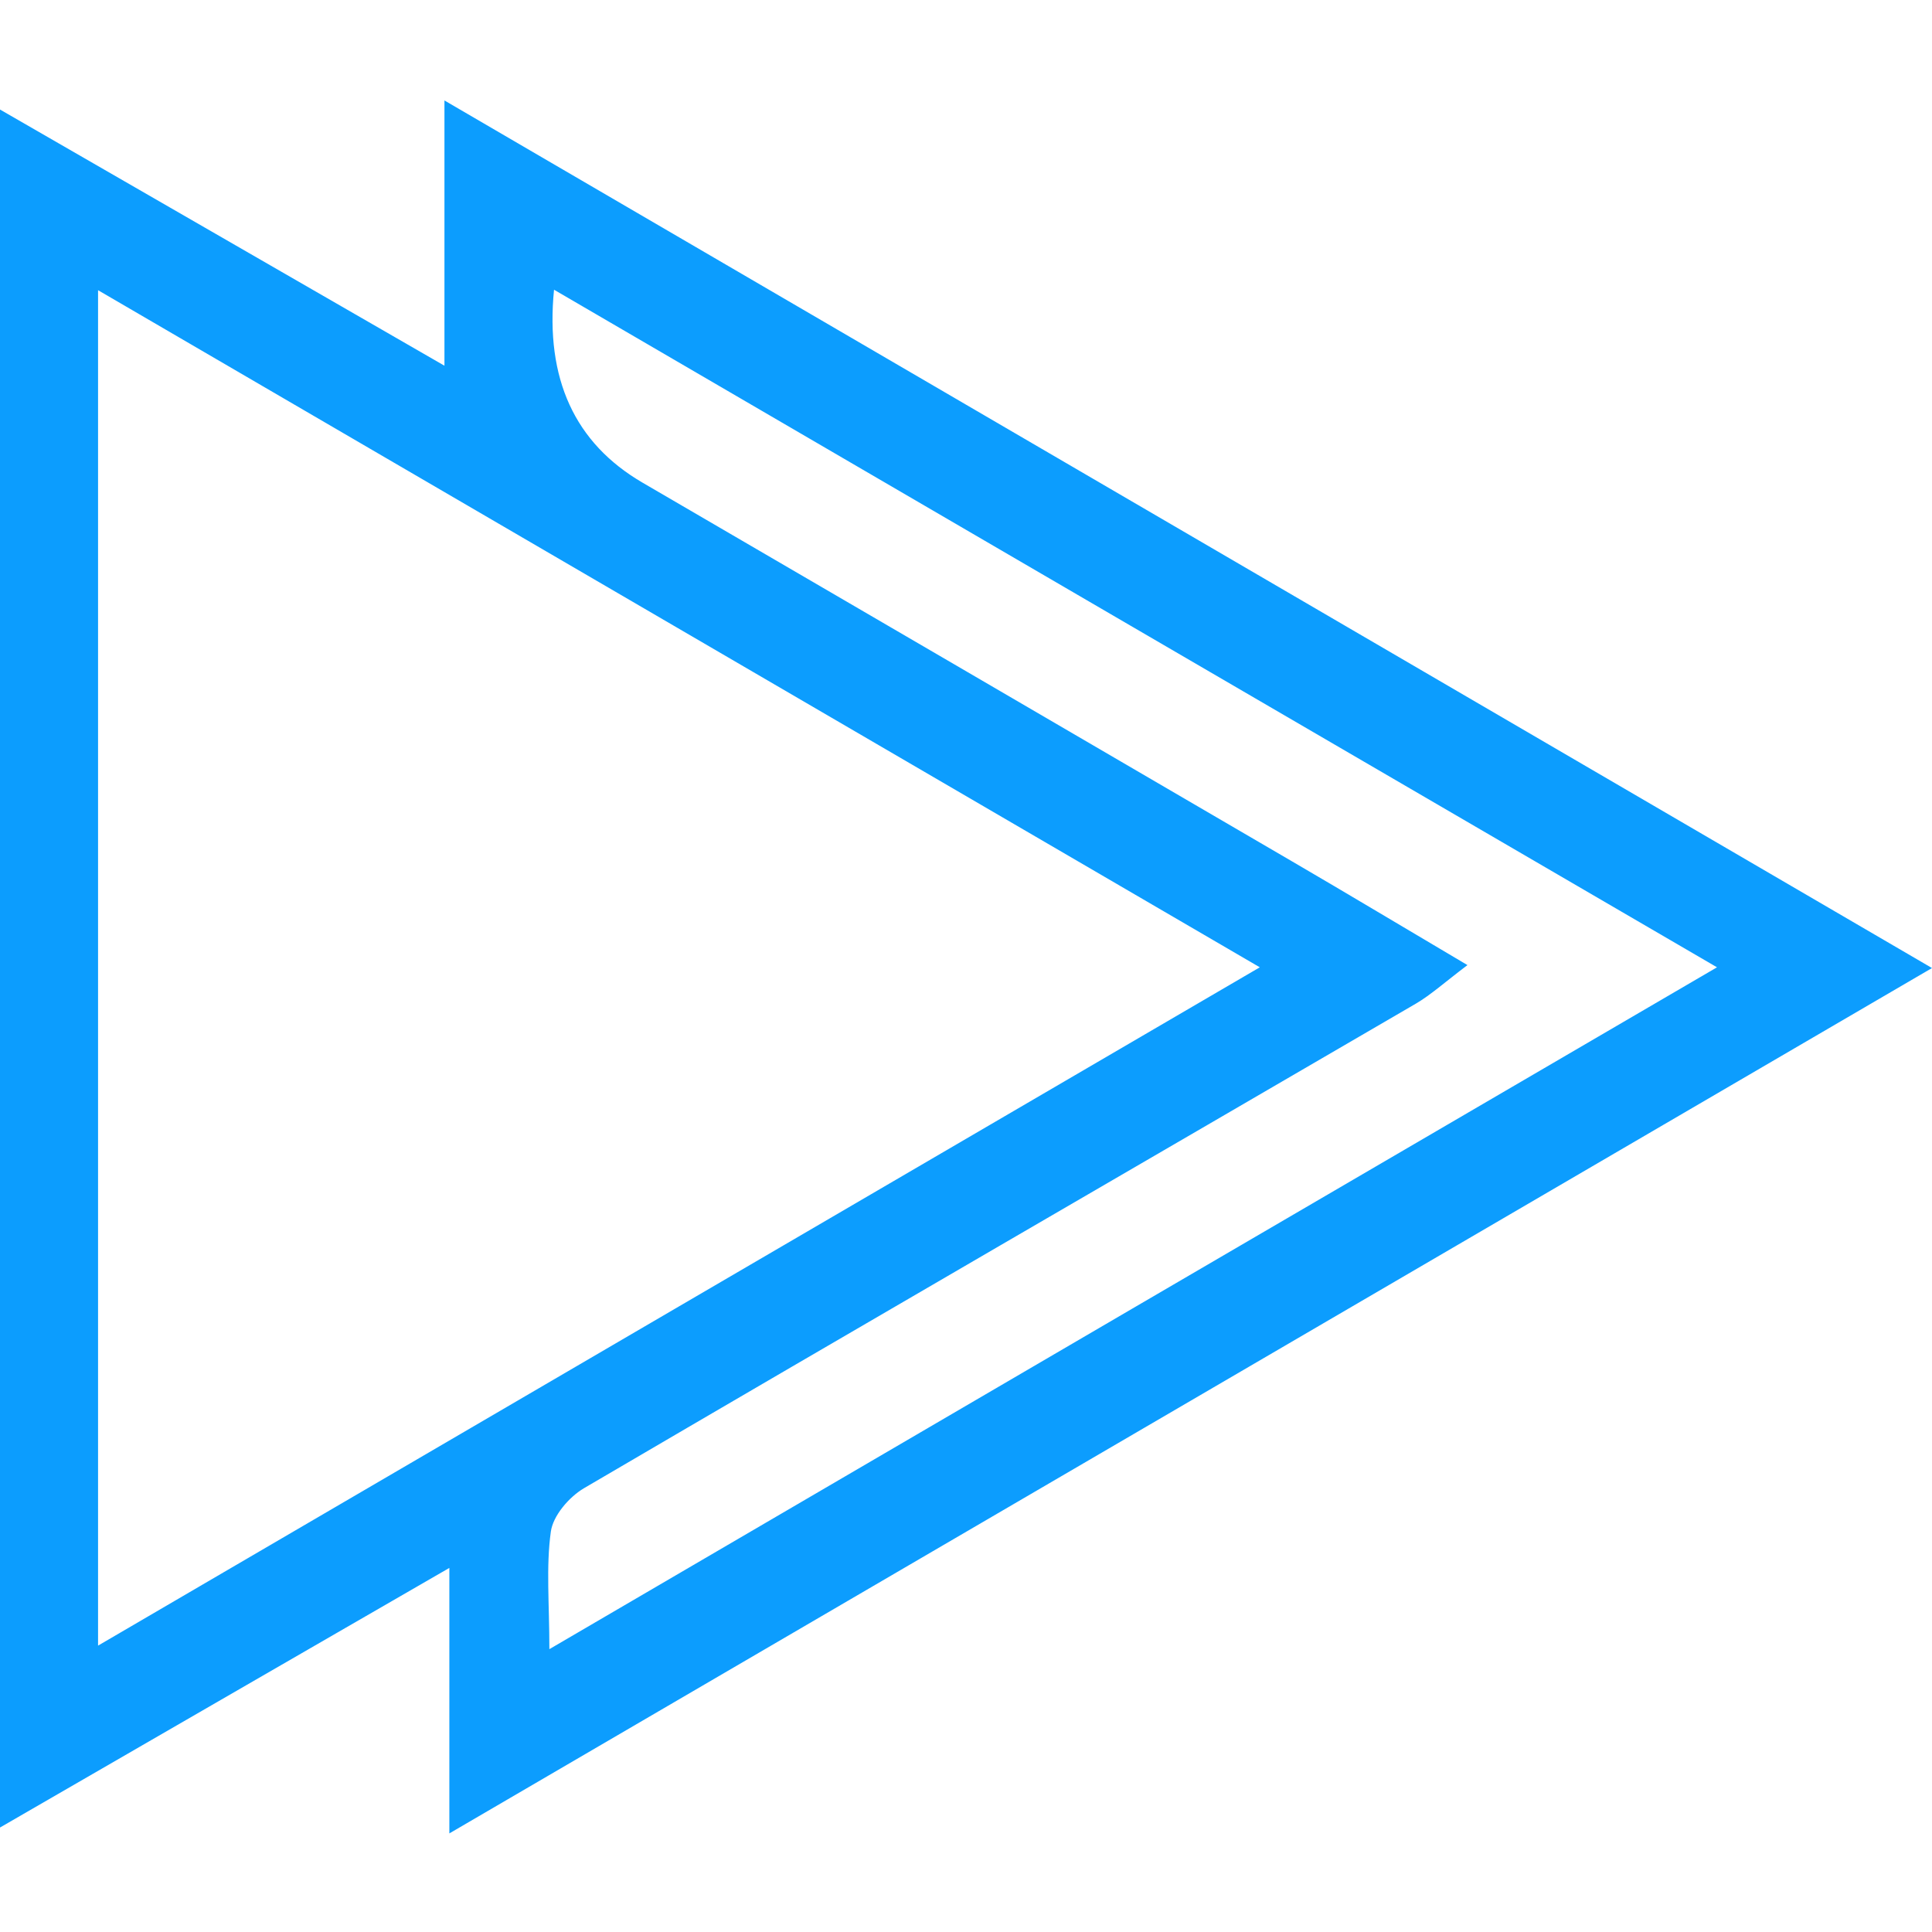 <svg width="500" height="500" viewBox="0 0 500 500" fill="none" xmlns="http://www.w3.org/2000/svg">
<path d="M116.292 474.42V405.774C76.132 428.994 39.018 450.375 0 472.961V28.347C38.32 50.426 75.308 71.743 115.023 94.646V26C244.385 101.435 370.131 174.776 500 250.527C370.829 325.898 245.273 399.239 116.292 474.484V474.42ZM25.378 425.886C126.38 366.883 224.781 309.467 326.037 250.337C224.02 190.89 125.682 133.537 25.378 75.105V425.886ZM142.114 426.837C243.624 367.518 342.596 309.72 444.36 250.337C341.391 190.383 242.989 133.03 143.383 74.978C141.099 98.03 148.733 114.673 166.286 124.909C222.307 157.519 278.264 190.192 334.285 222.866C348.877 231.367 363.342 240.059 379.774 249.766C373.747 254.334 370.321 257.443 366.451 259.727C294.696 301.536 222.814 343.155 151.123 385.155C147.253 387.439 143.129 392.261 142.558 396.384C141.289 405.52 142.177 414.91 142.177 426.901L142.114 426.837Z" fill="#0C9DFE"/>
</svg>
